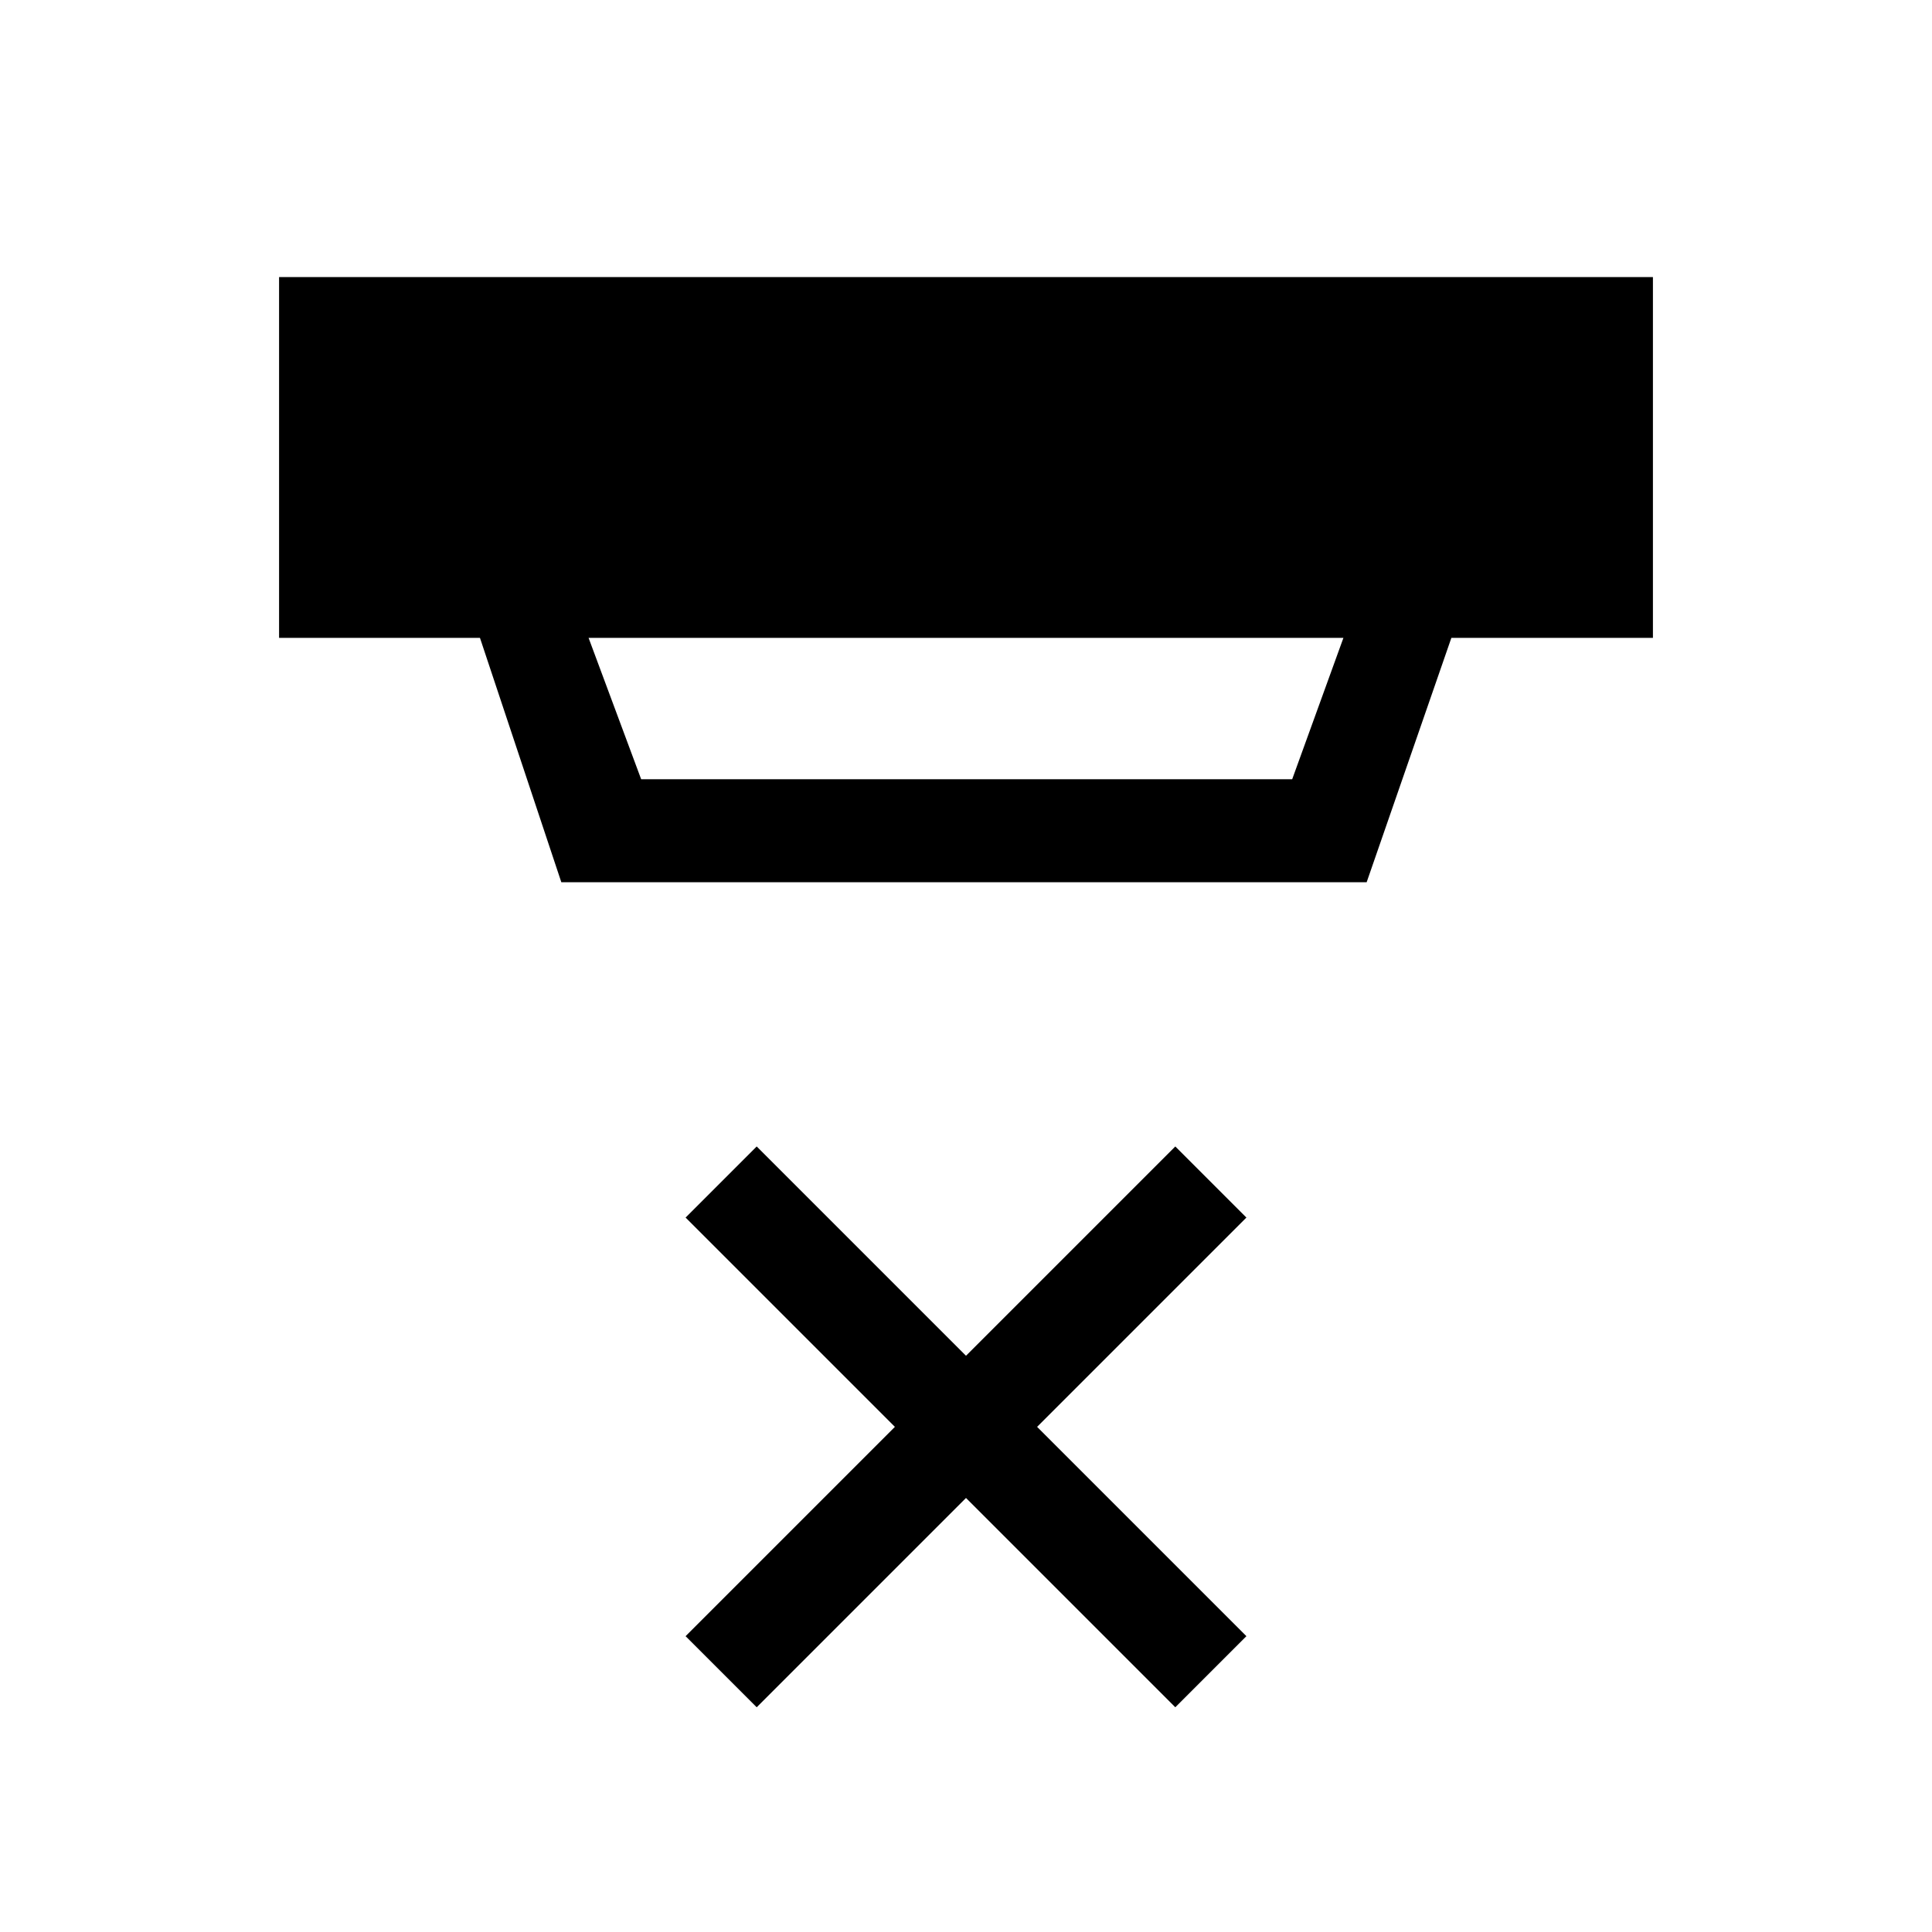 <svg xmlns="http://www.w3.org/2000/svg" height="40" viewBox="0 -960 960 960" width="40"><path d="M376-111.67 340.67-147l104-104-104-104L376-390.33l104 104 104-104L619.33-355l-104 104 104 104L584-111.67l-104-104-104 104Zm-83.54-531.38 26.13 70.25h323.49l25.46-70.25H292.46Zm-13.54 121.43-40.43-121.43h-99.82v-179.28h682.66v179.28H721.18l-42.1 121.43H278.92Z"/></svg>